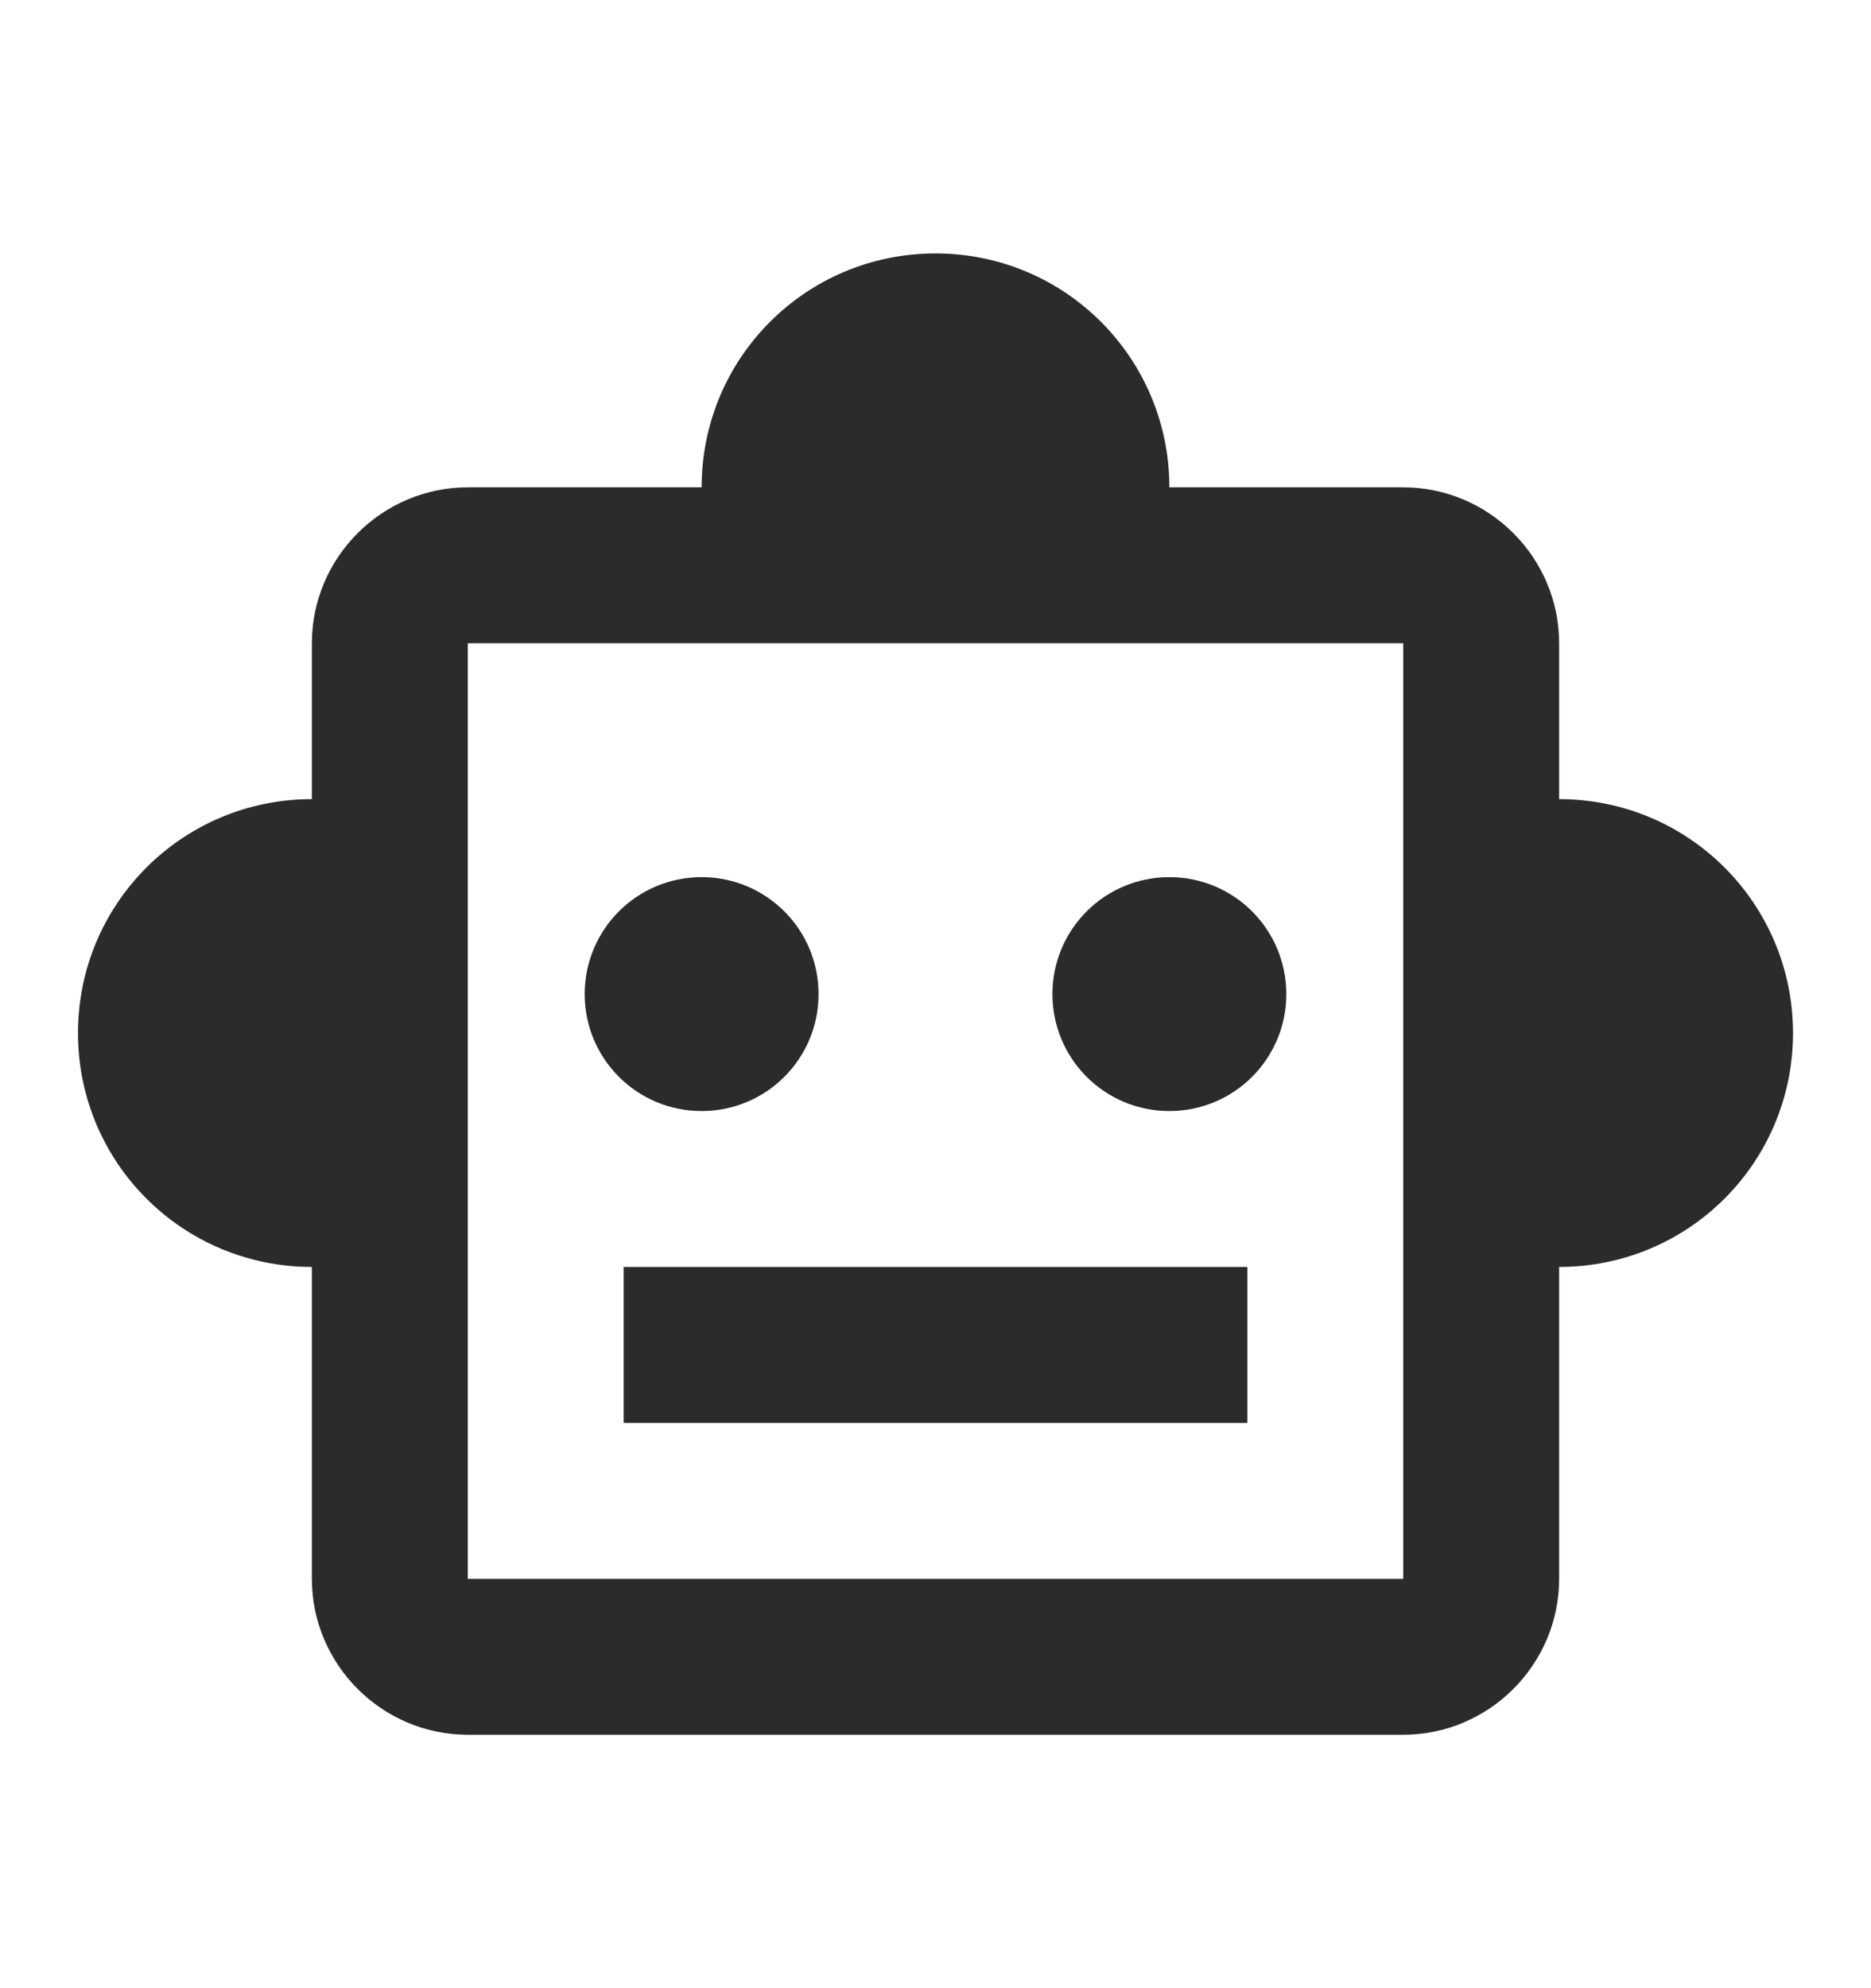 <svg width="16" height="17" viewBox="0 0 16 17" fill="none" xmlns="http://www.w3.org/2000/svg">
<path d="M13.333 6.833V5.5C13.333 4.767 12.733 4.167 12 4.167H10C10 3.06 9.107 2.167 8 2.167C6.893 2.167 6 3.06 6 4.167H4C3.267 4.167 2.667 4.767 2.667 5.5V6.833C1.56 6.833 0.667 7.727 0.667 8.833C0.667 9.94 1.56 10.833 2.667 10.833V13.5C2.667 14.233 3.267 14.833 4 14.833H12C12.733 14.833 13.333 14.233 13.333 13.5V10.833C14.44 10.833 15.333 9.94 15.333 8.833C15.333 7.727 14.44 6.833 13.333 6.833ZM12 13.5H4V5.5H12V13.5ZM6 9.5C5.447 9.5 5 9.053 5 8.5C5 7.947 5.447 7.5 6 7.5C6.553 7.5 7 7.947 7 8.5C7 9.053 6.553 9.5 6 9.5ZM11 8.5C11 9.053 10.553 9.5 10 9.5C9.447 9.5 9 9.053 9 8.5C9 7.947 9.447 7.5 10 7.5C10.553 7.5 11 7.947 11 8.5ZM5.333 10.833H10.667V12.167H5.333V10.833Z" fill="#2B2B2C"/>
</svg>
